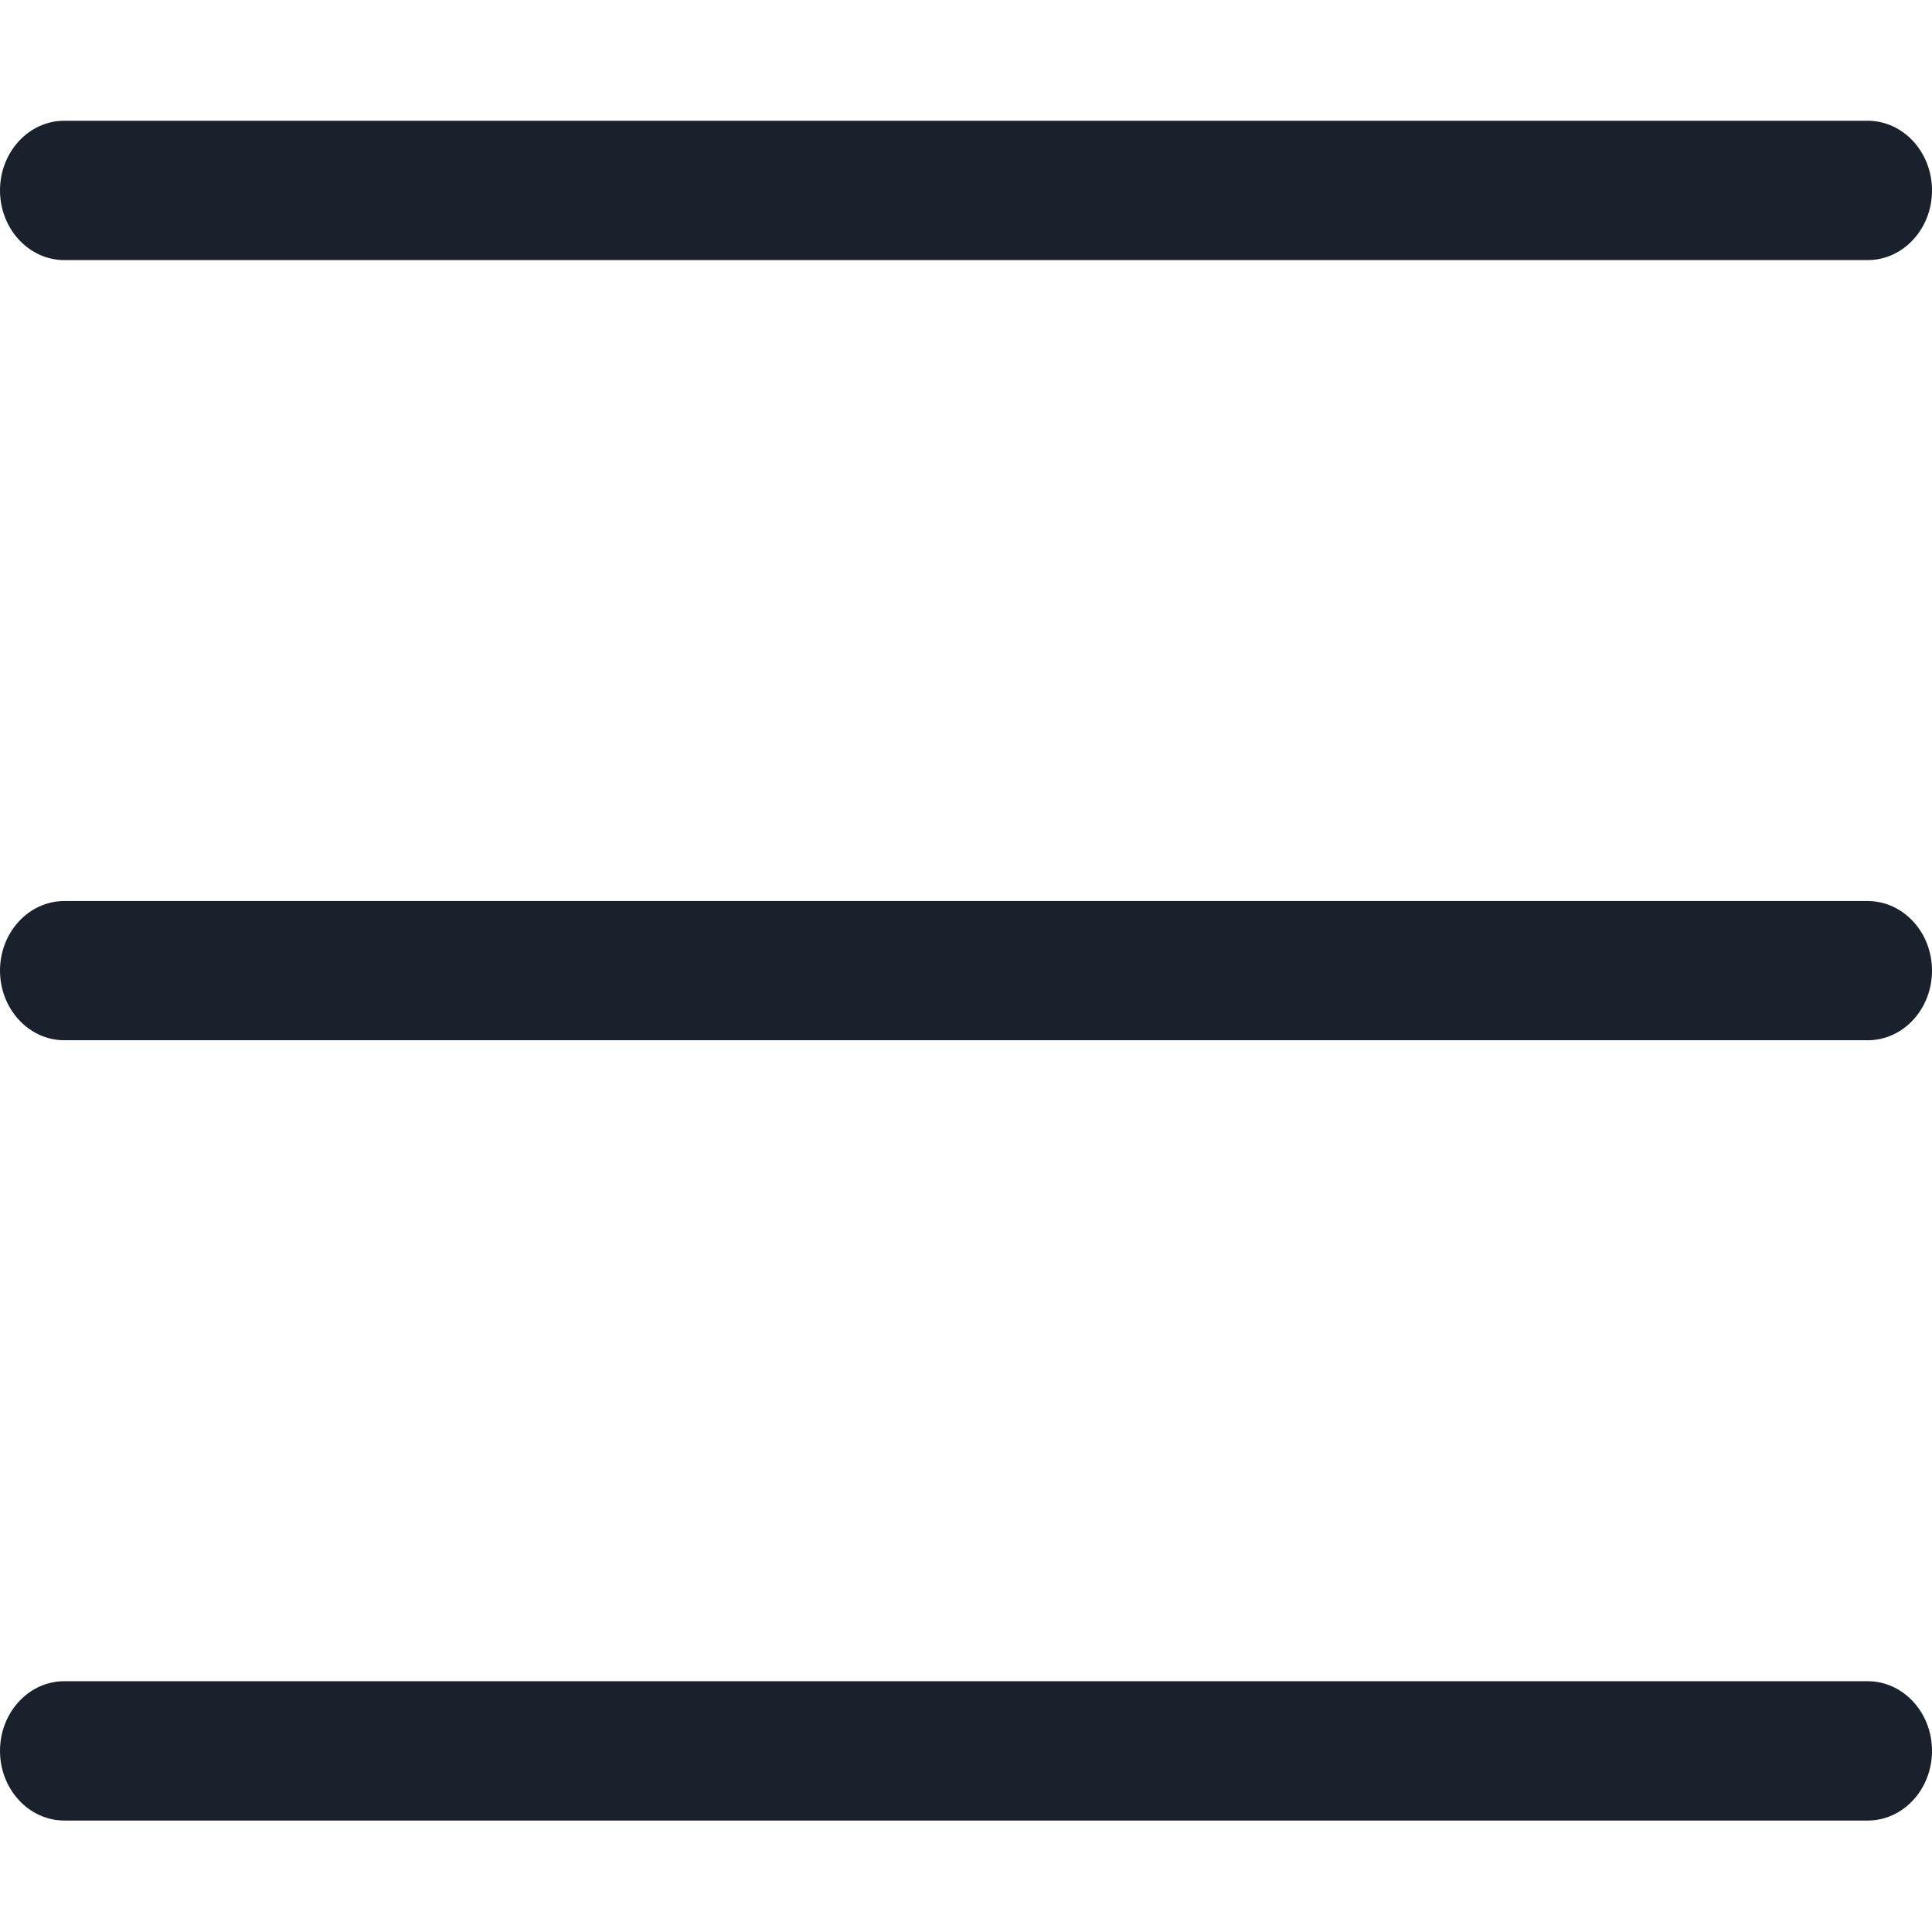 <svg xmlns="http://www.w3.org/2000/svg" width="16" height="16" fill="none" viewBox="0 0 16 16">
  <path fill="#19212C" fill-rule="evenodd" d="M15.467 13.923c.294 0 .533.258.533.577 0 .319-.239.577-.533.577H.533C.24 15.077 0 14.819 0 14.5c0-.319.239-.577.533-.577h14.934zm0-6.461c.294 0 .533.258.533.576 0 .32-.239.577-.533.577H.533C.24 8.615 0 8.357 0 8.038c0-.318.239-.576.533-.576h14.934zm0-6.462c.294 0 .533.258.533.577 0 .319-.239.577-.533.577H.533C.24 2.154 0 1.896 0 1.577 0 1.258.239 1 .533 1h14.934z" clip-rule="evenodd"/>
</svg>
